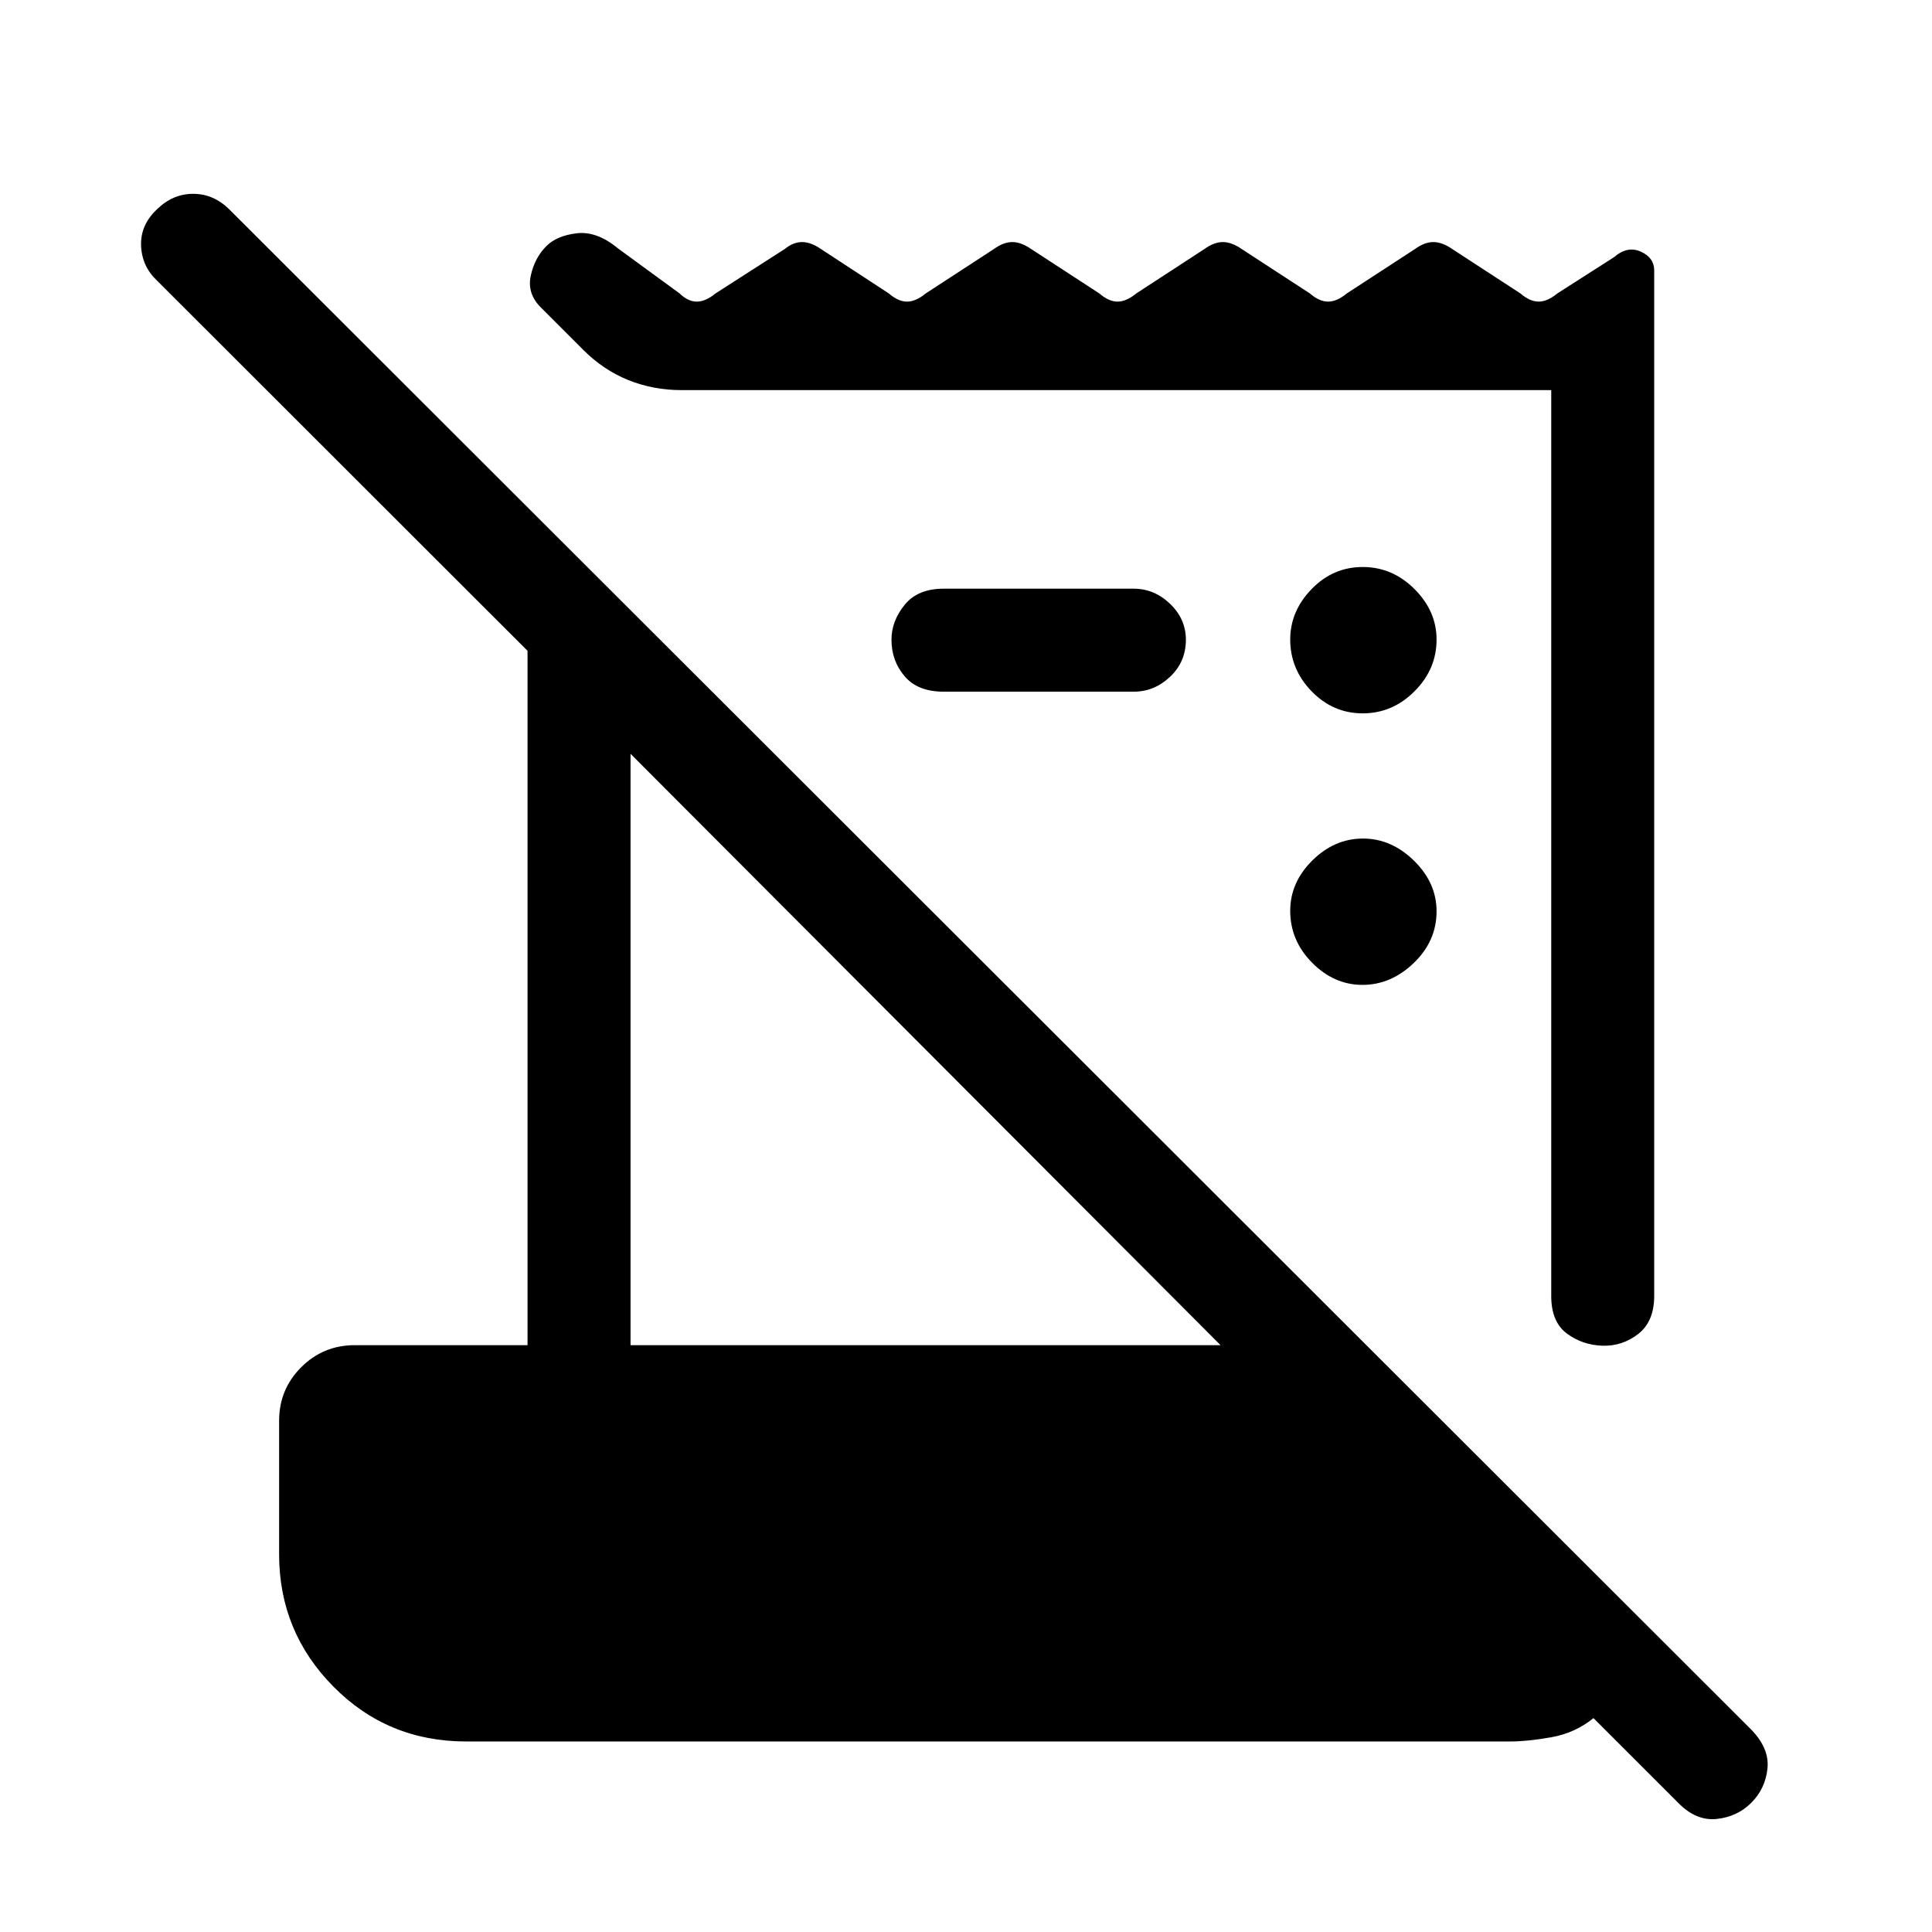 <svg xmlns="http://www.w3.org/2000/svg" height="40" viewBox="0 -960 960 960" width="40"><path d="m833.87-64.21-42.08-42.07q-9.17 7.46-21.11 9.54-11.94 2.07-20.03 2.07H231.67q-39.07 0-66.02-27.29-26.96-27.28-26.96-65.68v-66.39q0-15.62 10.97-26.59t26.6-10.97h85.87v-345.03L78.03-820.56q-7.54-7.07-7.93-17.39-.38-10.31 7.96-18.1 7.83-7.64 17.91-7.64t17.88 7.64l756.36 755.51q9.1 9.39 8.03 19.37-1.06 9.99-8.03 16.96-6.98 6.98-17.22 8.04-10.25 1.07-19.12-8.04ZM770.8-316.1v-450.05H338.74q-14.19 0-26.56-5t-22.39-15.03l-21.05-21.05q-6.92-6.92-5.01-15.77 1.91-8.85 7.76-14.72 5.18-5.2 15.15-6.37 9.98-1.17 20.51 7.58l30.49 22.28q4.22 4.1 8.6 4.1 4.37 0 9.35-4.1l34.36-22.05q4.22-3.44 8.6-3.44 4.37 0 9.35 3.44l33.69 22.05q4.73 4.1 9.11 4.1 4.38 0 9.35-4.1l33.85-22.05q4.73-3.44 9.11-3.44 4.37 0 9.35 3.44l33.84 22.05q4.74 4.1 9.11 4.1 4.38 0 9.36-4.1l33.84-22.05q4.73-3.44 9.11-3.44 4.38 0 9.35 3.44l33.85 22.05q4.73 4.1 9.11 4.1 4.38 0 9.35-4.1l33.85-22.05q4.73-3.44 9.11-3.44 4.38 0 9.35 3.44l33.85 22.05q4.73 4.1 9.11 4.1 4.37 0 9.35-4.1l28.18-18.03q6.59-5.71 13.24-2.7 6.65 3.02 6.65 9.27v509.59q0 12.72-7.91 18.91-7.92 6.19-17.89 5.86-9.96-.34-17.67-6.11-7.7-5.76-7.7-18.66Zm-457.49 24.51h293.18L313.31-585.44v293.85Zm250.02-324.72H468.9q-12.88 0-19.4-7.66-6.53-7.66-6.53-18.14 0-9.3 6.53-17.34 6.52-8.04 19.4-8.04h94.43q10.25 0 18.09 7.54t7.84 17.84q0 10.96-7.84 18.38-7.84 7.42-18.09 7.42Zm113.68 145.69q-14.14 0-25.02-11-10.89-11-10.89-25.8 0-14.14 11-25.03 11.01-10.88 25.15-10.88 14.13 0 25.35 11t11.22 25.14q0 14.81-11.33 25.69-11.34 10.88-25.48 10.88Zm.12-134.92q-14.77 0-25.4-10.96-10.63-10.96-10.63-25.73 0-14.1 10.63-25.06 10.63-10.97 25.4-10.97 14.77 0 25.73 10.97 10.96 10.96 10.96 25.06 0 14.77-10.96 25.73t-25.73 10.96Z"/></svg>
